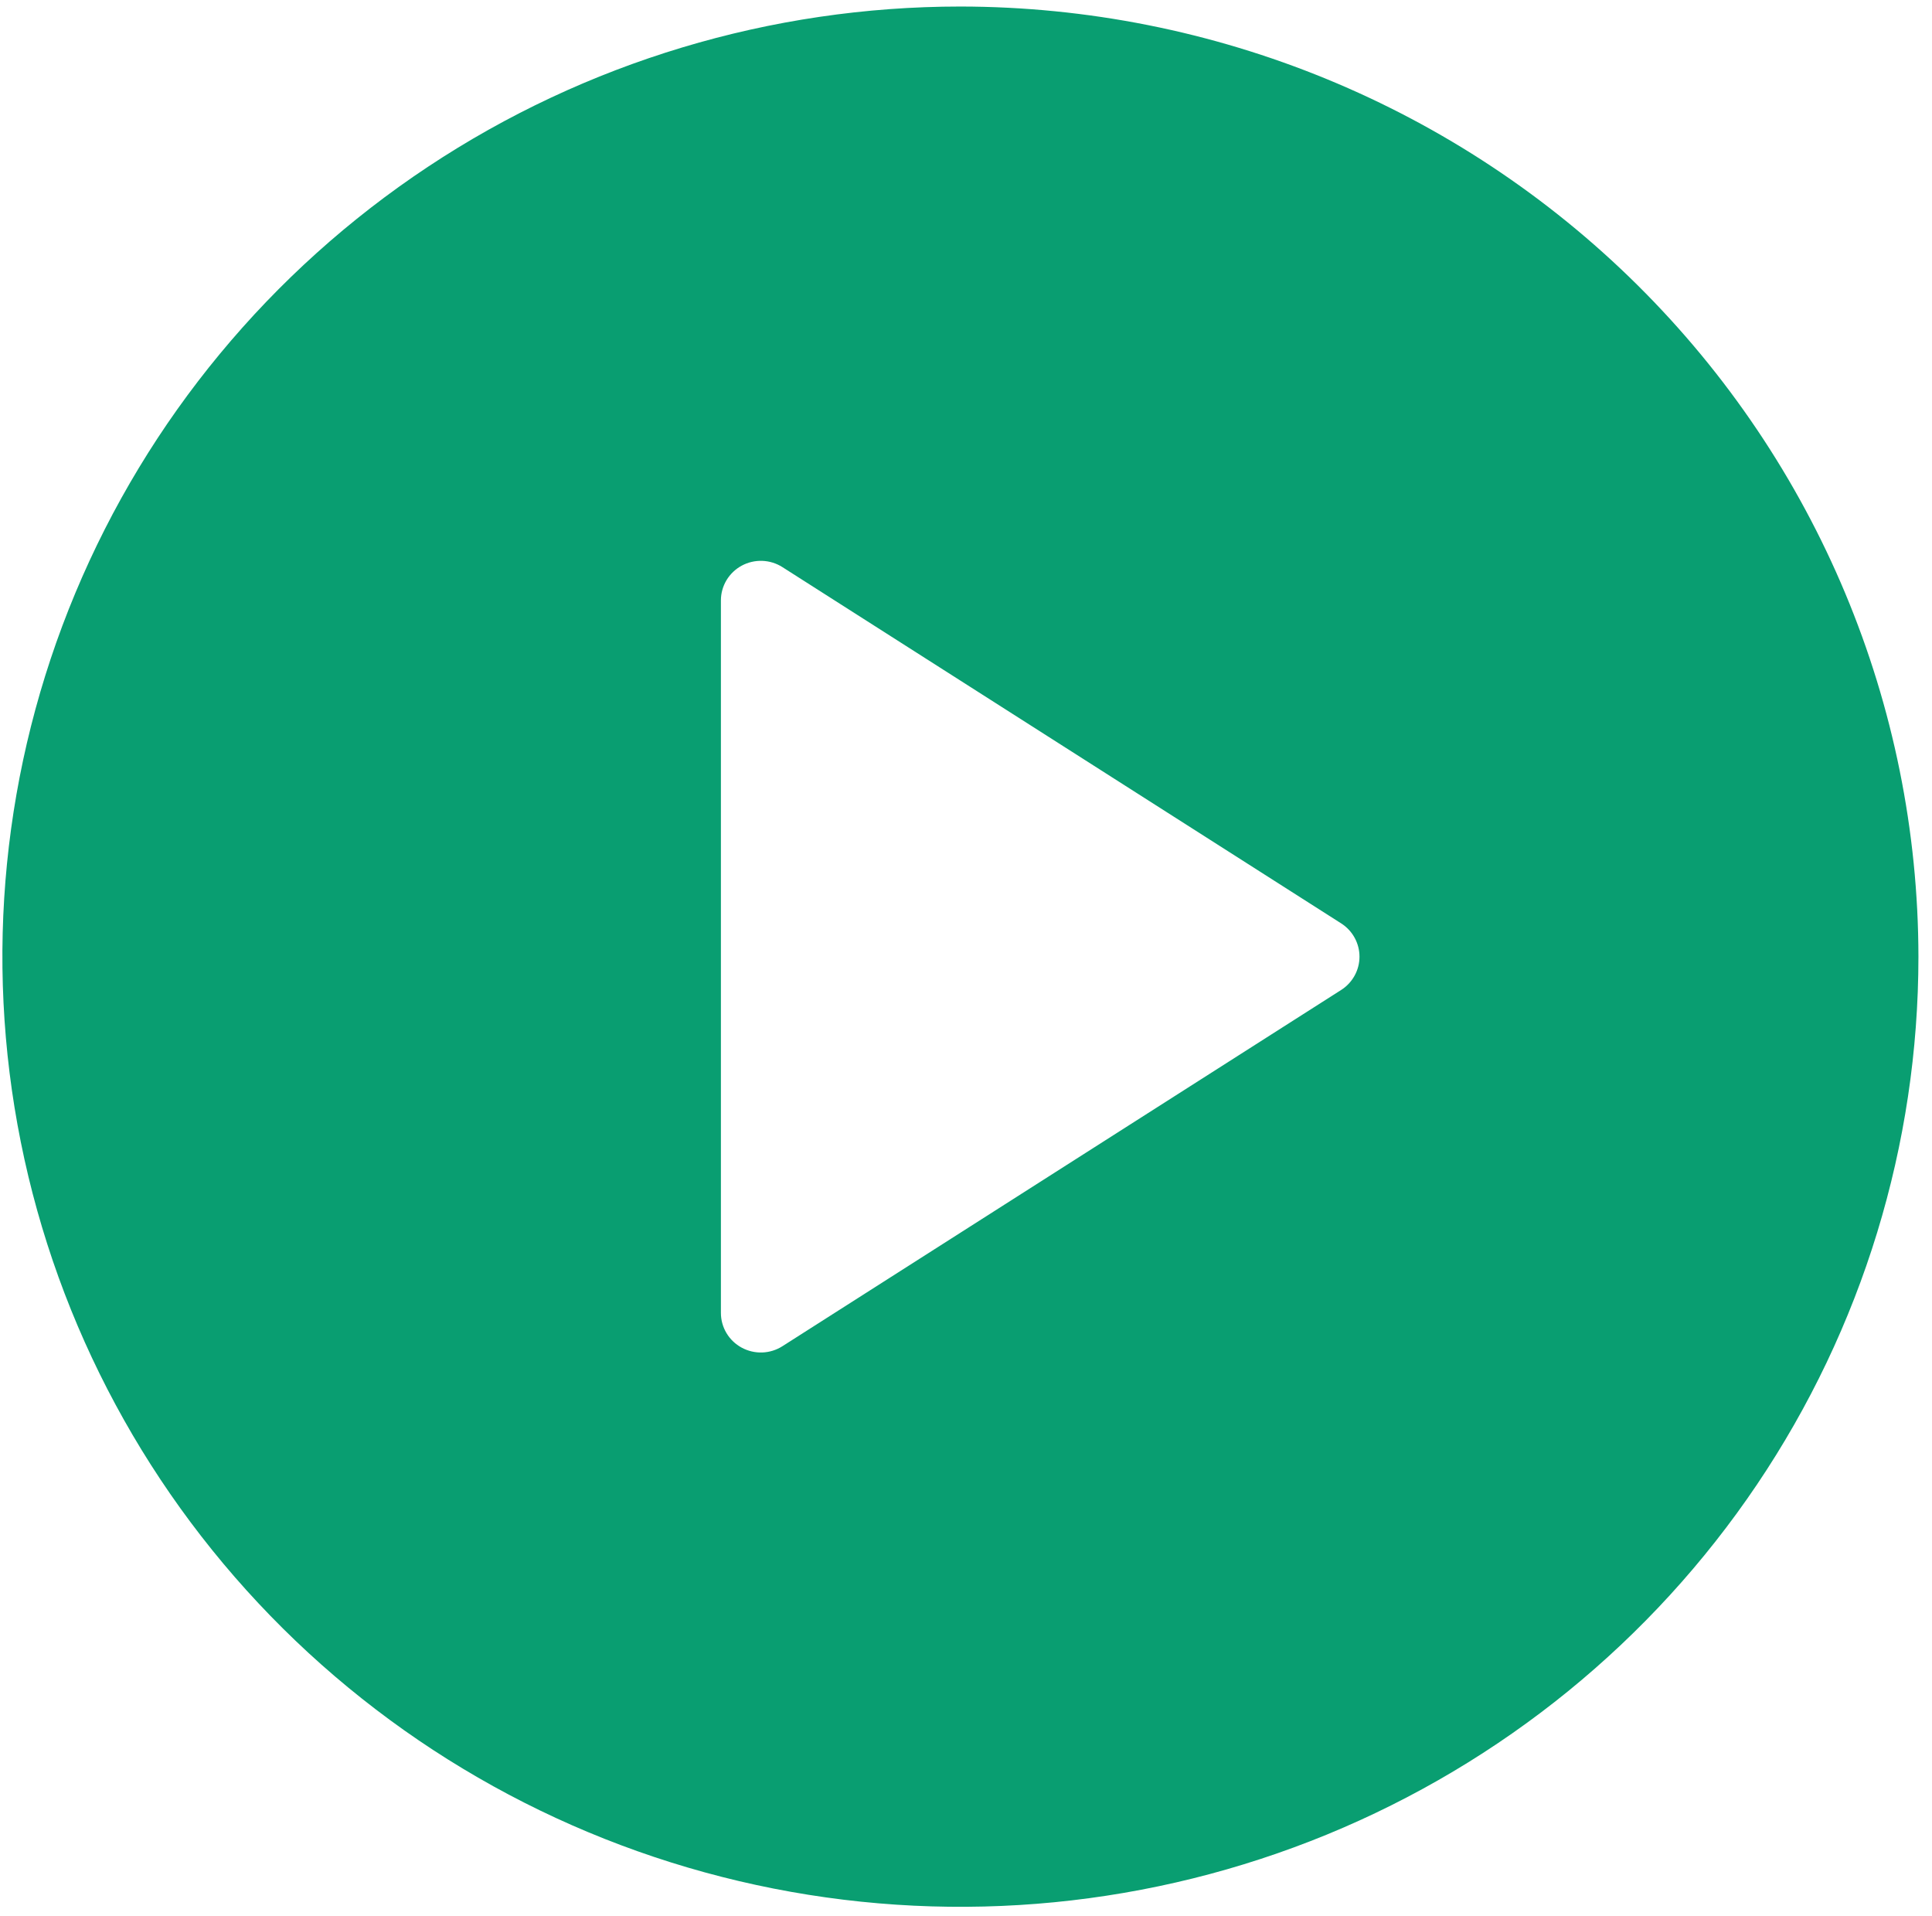 <svg width="121" height="120" viewBox="0 0 121 120" fill="none" xmlns="http://www.w3.org/2000/svg">
<g clip-path="url(#clip0_1_63)">
<path d="M60.15 0.409C48.283 0.409 36.682 3.898 26.815 10.436C16.948 16.974 9.258 26.267 4.717 37.139C0.176 48.011 -1.013 59.975 1.303 71.517C3.618 83.058 9.332 93.66 17.723 101.982C26.114 110.303 36.805 115.97 48.444 118.265C60.083 120.561 72.147 119.383 83.111 114.88C94.074 110.376 103.445 102.75 110.038 92.965C116.631 83.18 120.15 71.677 120.15 59.909C120.132 44.134 113.805 29.01 102.556 17.855C91.308 6.701 76.057 0.426 60.15 0.409V0.409ZM84 61.991L49 84.304C48.623 84.544 48.187 84.679 47.739 84.695C47.291 84.71 46.847 84.606 46.453 84.393C46.059 84.18 45.73 83.867 45.501 83.484C45.272 83.102 45.151 82.666 45.15 82.221V37.596C45.15 37.151 45.272 36.715 45.501 36.332C45.73 35.95 46.059 35.636 46.453 35.423C46.847 35.21 47.292 35.106 47.74 35.122C48.188 35.138 48.624 35.273 49.002 35.514L84 57.826C84.351 58.051 84.639 58.359 84.839 58.723C85.039 59.087 85.144 59.494 85.144 59.909C85.144 60.323 85.039 60.731 84.839 61.094C84.639 61.458 84.351 61.767 84 61.991Z" fill="#099E71"/>
</g>
<defs>
<clipPath id="clip0_1_63">
<rect width="120" height="119" fill="white" transform="translate(0.15 0.409)"/>
</clipPath>
</defs>
</svg>
